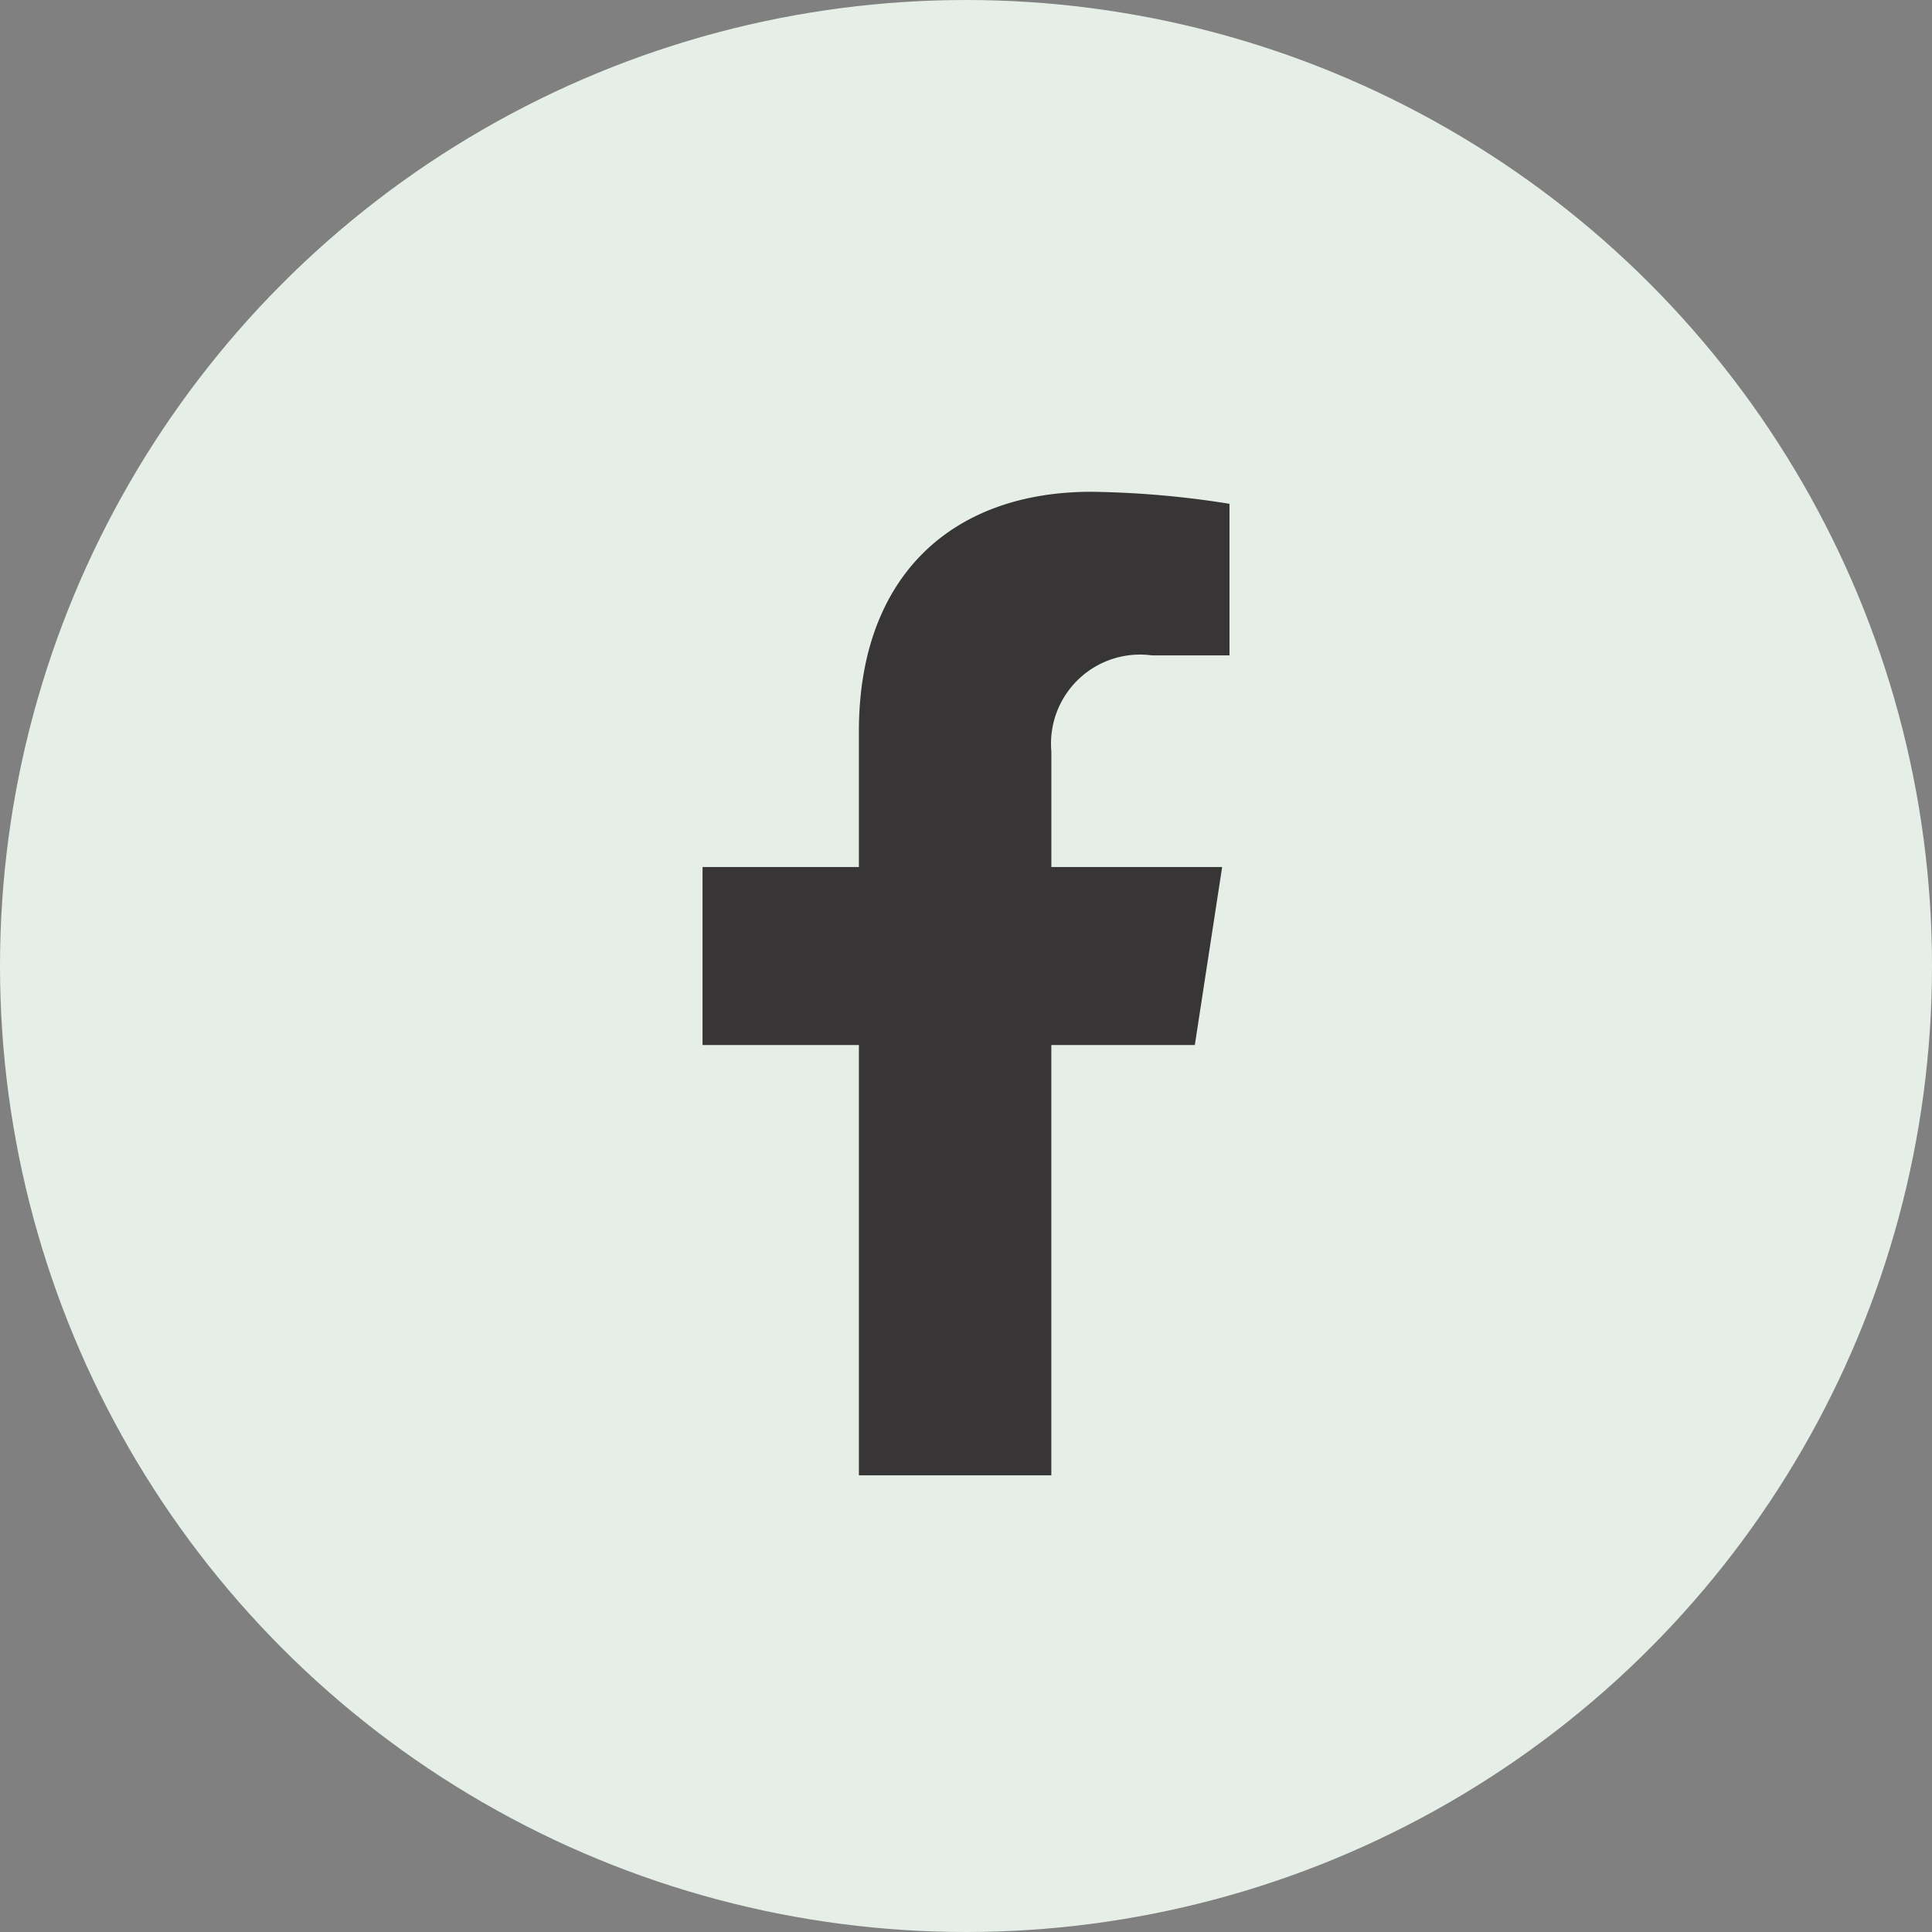 <svg xmlns="http://www.w3.org/2000/svg" width="55" height="55" viewBox="0 0 55 55">
  <rect x="0" y="0" width="55" height="55" fill="#808080" stroke="none"/>
  <g id="Group_1357" data-name="Group 1357" transform="translate(-142 -945)">
    <circle id="Ellipse_15" data-name="Ellipse 15" cx="27.5" cy="27.5" r="27.5" transform="translate(142 945)" fill="#e5eee7"/>
    <g id="Group_1356" data-name="Group 1356">
      <g id="Group_1321" data-name="Group 1321">
        <g id="Group_1351" data-name="Group 1351">
          <g id="Group_1350" data-name="Group 1350">
            <g id="Group_1349" data-name="Group 1349">
              <g id="Group_1348" data-name="Group 1348">
                <g id="Group_1347" data-name="Group 1347">
                  <g id="Group_1346" data-name="Group 1346">
                    <g id="Group_1345" data-name="Group 1345">
                      <g id="Group_1344" data-name="Group 1344">
                        <g id="Group_1343" data-name="Group 1343">
                          <path id="Icon_awesome-facebook-f" data-name="Icon awesome-facebook-f" d="M15.623,15.75l.778-5.067H11.539V7.394A2.534,2.534,0,0,1,14.4,4.657h2.21V.342A26.956,26.956,0,0,0,12.682,0c-4,0-6.622,2.427-6.622,6.821v3.862H1.609V15.75H6.06V28h5.478V15.75Z" transform="translate(160.391 959)" fill="#373535"/>
                        </g>
                      </g>
                    </g>
                  </g>
                </g>
              </g>
            </g>
          </g>
        </g>
      </g>
    </g>
  </g>
</svg>

